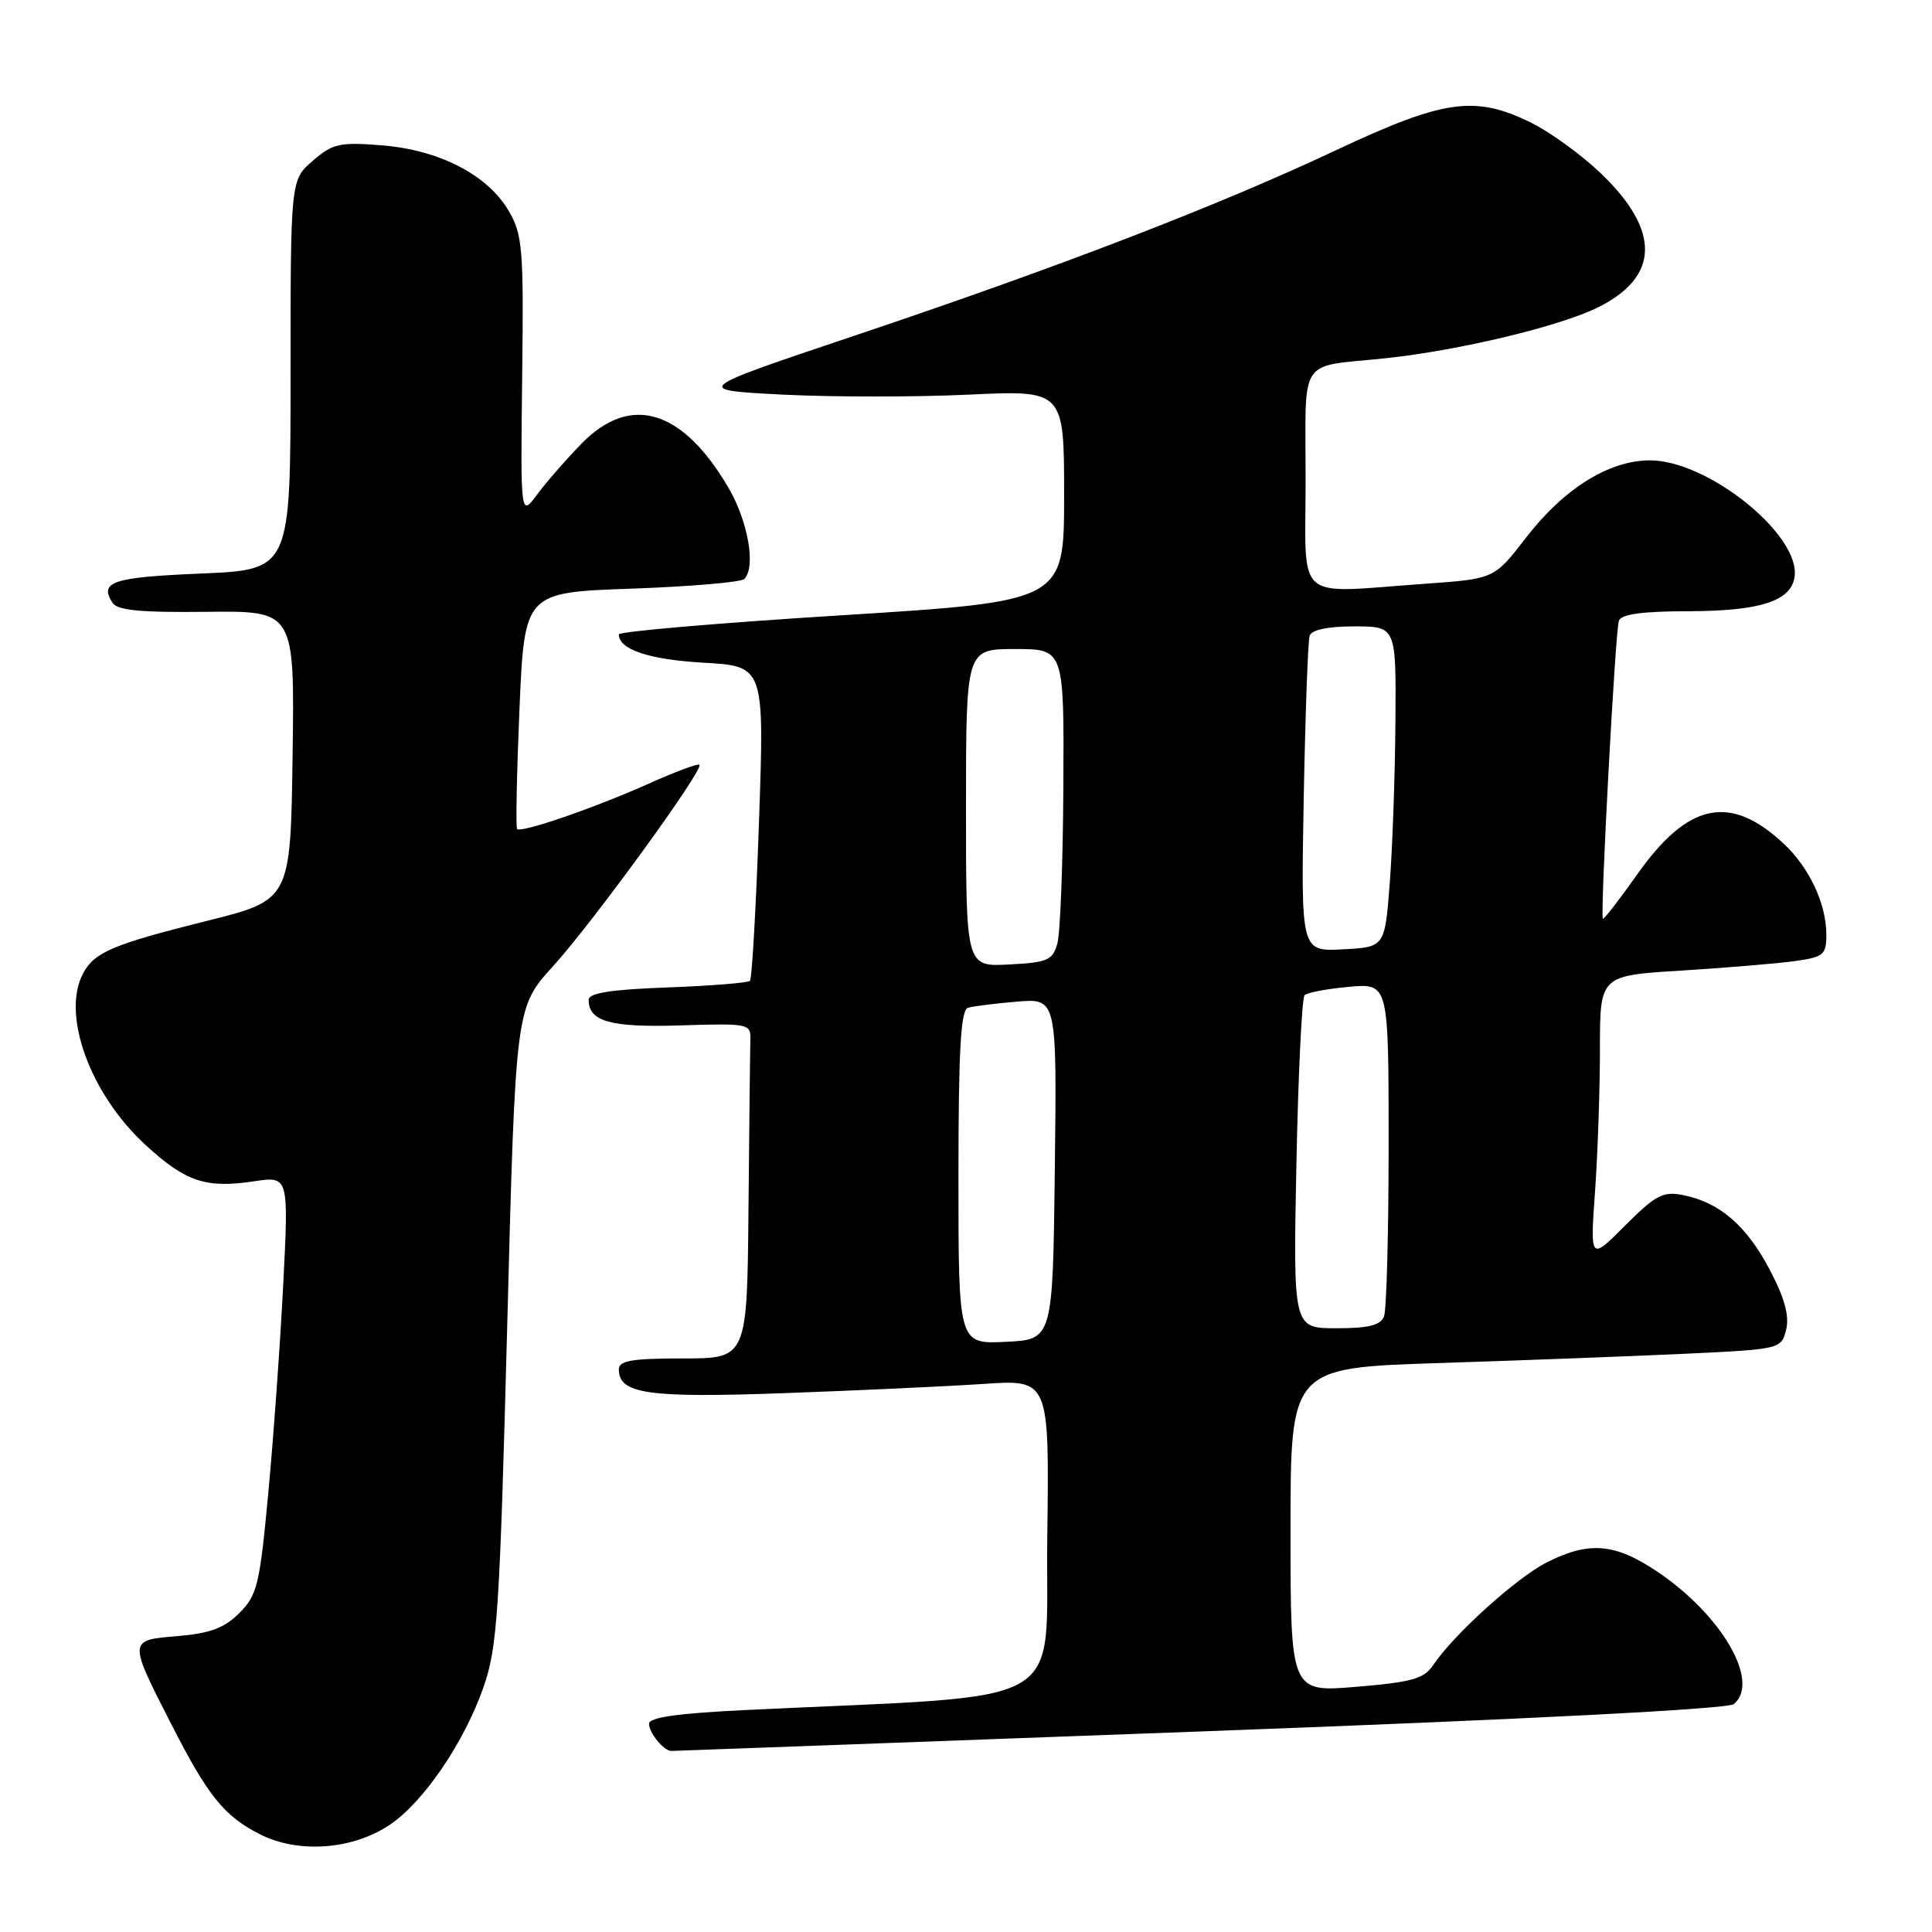 <?xml version="1.0" encoding="UTF-8" standalone="no"?>
<!DOCTYPE svg PUBLIC "-//W3C//DTD SVG 1.1//EN" "http://www.w3.org/Graphics/SVG/1.1/DTD/svg11.dtd" >
<svg xmlns="http://www.w3.org/2000/svg" xmlns:xlink="http://www.w3.org/1999/xlink" version="1.1" viewBox="0 0 256 256">
 <g >
 <path fill="currentColor"
d=" M 51.67 241.78 C 56.13 238.77 61.48 230.92 64.04 223.63 C 65.91 218.30 66.20 213.91 67.21 175.63 C 68.31 133.50 68.31 133.50 73.29 128.02 C 78.55 122.23 93.29 101.95 92.68 101.34 C 92.48 101.14 89.43 102.28 85.91 103.86 C 78.82 107.04 69.07 110.40 68.52 109.85 C 68.33 109.66 68.47 102.53 68.83 94.00 C 69.50 78.50 69.50 78.50 83.67 78.00 C 91.46 77.72 98.19 77.15 98.62 76.72 C 100.19 75.15 99.13 69.08 96.52 64.62 C 90.43 54.23 83.56 52.15 77.09 58.75 C 75.07 60.81 72.42 63.85 71.19 65.50 C 68.97 68.50 68.97 68.50 69.19 49.95 C 69.40 32.95 69.25 31.10 67.41 27.95 C 64.63 23.18 58.23 19.87 50.61 19.26 C 45.01 18.81 44.10 19.01 41.45 21.30 C 38.50 23.84 38.50 23.84 38.50 49.67 C 38.50 75.50 38.50 75.50 26.58 76.00 C 14.92 76.49 13.13 77.08 14.89 79.85 C 15.54 80.88 18.57 81.17 27.39 81.07 C 39.04 80.94 39.04 80.94 38.77 100.10 C 38.50 119.26 38.50 119.26 27.34 122.04 C 14.94 125.14 12.52 126.17 11.02 128.96 C 8.10 134.42 11.93 144.96 19.29 151.72 C 24.61 156.60 27.26 157.49 33.65 156.53 C 38.26 155.84 38.26 155.84 37.53 170.17 C 37.13 178.05 36.24 190.49 35.55 197.82 C 34.42 209.98 34.09 211.37 31.72 213.73 C 29.73 215.73 27.84 216.43 23.54 216.79 C 16.98 217.33 16.98 217.28 22.69 228.45 C 27.56 237.99 29.68 240.62 34.42 243.04 C 39.52 245.64 46.73 245.11 51.67 241.78 Z  M 158.99 229.43 C 202.19 227.83 228.95 226.46 229.74 225.80 C 233.28 222.86 228.18 214.02 219.60 208.25 C 213.99 204.47 210.51 204.19 204.91 207.05 C 200.89 209.10 192.59 216.62 189.90 220.64 C 188.69 222.44 187.08 222.90 179.73 223.51 C 171.00 224.24 171.00 224.24 171.00 202.74 C 171.00 181.24 171.00 181.24 190.75 180.61 C 201.61 180.26 216.24 179.71 223.26 179.38 C 235.93 178.78 236.02 178.76 236.67 176.20 C 237.12 174.38 236.49 172.04 234.52 168.28 C 231.46 162.44 227.86 159.32 223.08 158.37 C 220.37 157.82 219.42 158.31 215.34 162.39 C 210.70 167.04 210.70 167.04 211.35 157.87 C 211.71 152.82 212.00 144.32 212.00 138.98 C 212.00 129.27 212.00 129.27 222.75 128.61 C 228.66 128.24 235.41 127.68 237.75 127.36 C 241.65 126.82 242.00 126.53 242.00 123.85 C 242.00 119.78 239.76 114.98 236.37 111.81 C 229.25 105.15 223.67 106.32 216.92 115.89 C 214.56 119.23 212.52 121.86 212.39 121.73 C 212.01 121.35 214.03 83.62 214.51 82.25 C 214.81 81.38 217.60 81.00 223.72 80.99 C 233.24 80.97 237.33 79.65 237.79 76.44 C 238.60 70.89 226.32 61.00 218.63 61.00 C 213.20 61.00 207.21 64.74 202.16 71.30 C 197.99 76.70 197.99 76.70 188.84 77.35 C 171.26 78.60 173.00 80.11 173.00 63.52 C 173.00 47.00 171.89 48.69 183.50 47.48 C 193.29 46.45 206.68 43.25 211.76 40.72 C 219.91 36.66 220.04 30.57 212.15 23.00 C 209.57 20.52 205.39 17.49 202.87 16.25 C 195.43 12.60 191.33 13.18 177.04 19.90 C 161.26 27.32 140.51 35.31 113.14 44.51 C 91.79 51.68 91.79 51.68 103.77 52.29 C 110.36 52.62 121.43 52.62 128.38 52.29 C 141.00 51.70 141.00 51.70 141.00 65.69 C 141.00 79.68 141.00 79.68 111.50 81.53 C 95.28 82.54 82.00 83.68 82.00 84.06 C 82.00 86.06 85.96 87.39 93.20 87.81 C 101.29 88.27 101.29 88.27 100.57 108.88 C 100.18 120.21 99.64 129.70 99.37 129.97 C 99.10 130.23 94.18 130.63 88.44 130.84 C 80.90 131.12 78.00 131.58 78.00 132.49 C 78.00 135.36 80.91 136.17 90.20 135.87 C 99.23 135.59 99.50 135.64 99.43 137.79 C 99.39 139.01 99.28 149.00 99.18 160.00 C 99.00 180.00 99.00 180.00 90.50 180.00 C 83.70 180.00 82.00 180.29 82.00 181.46 C 82.00 184.70 85.84 185.25 103.90 184.60 C 113.58 184.25 125.45 183.70 130.27 183.38 C 139.04 182.78 139.04 182.78 138.77 203.64 C 138.47 226.90 142.70 224.47 98.75 226.59 C 89.84 227.02 86.00 227.56 86.00 228.40 C 86.00 229.62 87.94 231.99 88.95 232.01 C 89.25 232.01 120.77 230.85 158.99 229.43 Z  M 127.00 156.02 C 127.00 139.23 127.30 133.84 128.25 133.54 C 128.94 133.33 131.87 132.96 134.77 132.72 C 140.04 132.29 140.04 132.29 139.77 154.90 C 139.50 177.50 139.50 177.50 133.25 177.80 C 127.00 178.10 127.00 178.10 127.00 156.02 Z  M 171.78 154.25 C 172.02 142.29 172.51 132.22 172.86 131.87 C 173.21 131.52 175.86 131.02 178.75 130.76 C 184.00 130.29 184.00 130.29 184.00 151.57 C 184.00 163.26 183.73 173.55 183.39 174.42 C 182.94 175.61 181.36 176.00 177.07 176.00 C 171.35 176.00 171.35 176.00 171.78 154.25 Z  M 128.00 107.05 C 128.00 86.00 128.00 86.00 134.50 86.00 C 141.00 86.00 141.00 86.00 140.90 104.25 C 140.85 114.29 140.49 123.62 140.11 125.00 C 139.49 127.24 138.83 127.53 133.71 127.80 C 128.00 128.10 128.00 128.10 128.00 107.05 Z  M 172.75 105.79 C 172.96 94.63 173.31 84.94 173.53 84.25 C 173.79 83.45 175.92 83.00 179.47 83.00 C 185.00 83.00 185.00 83.00 184.90 95.75 C 184.85 102.76 184.51 112.33 184.15 117.00 C 183.50 125.50 183.50 125.50 177.94 125.79 C 172.38 126.09 172.38 126.09 172.75 105.79 Z "/>
</g>
</svg>